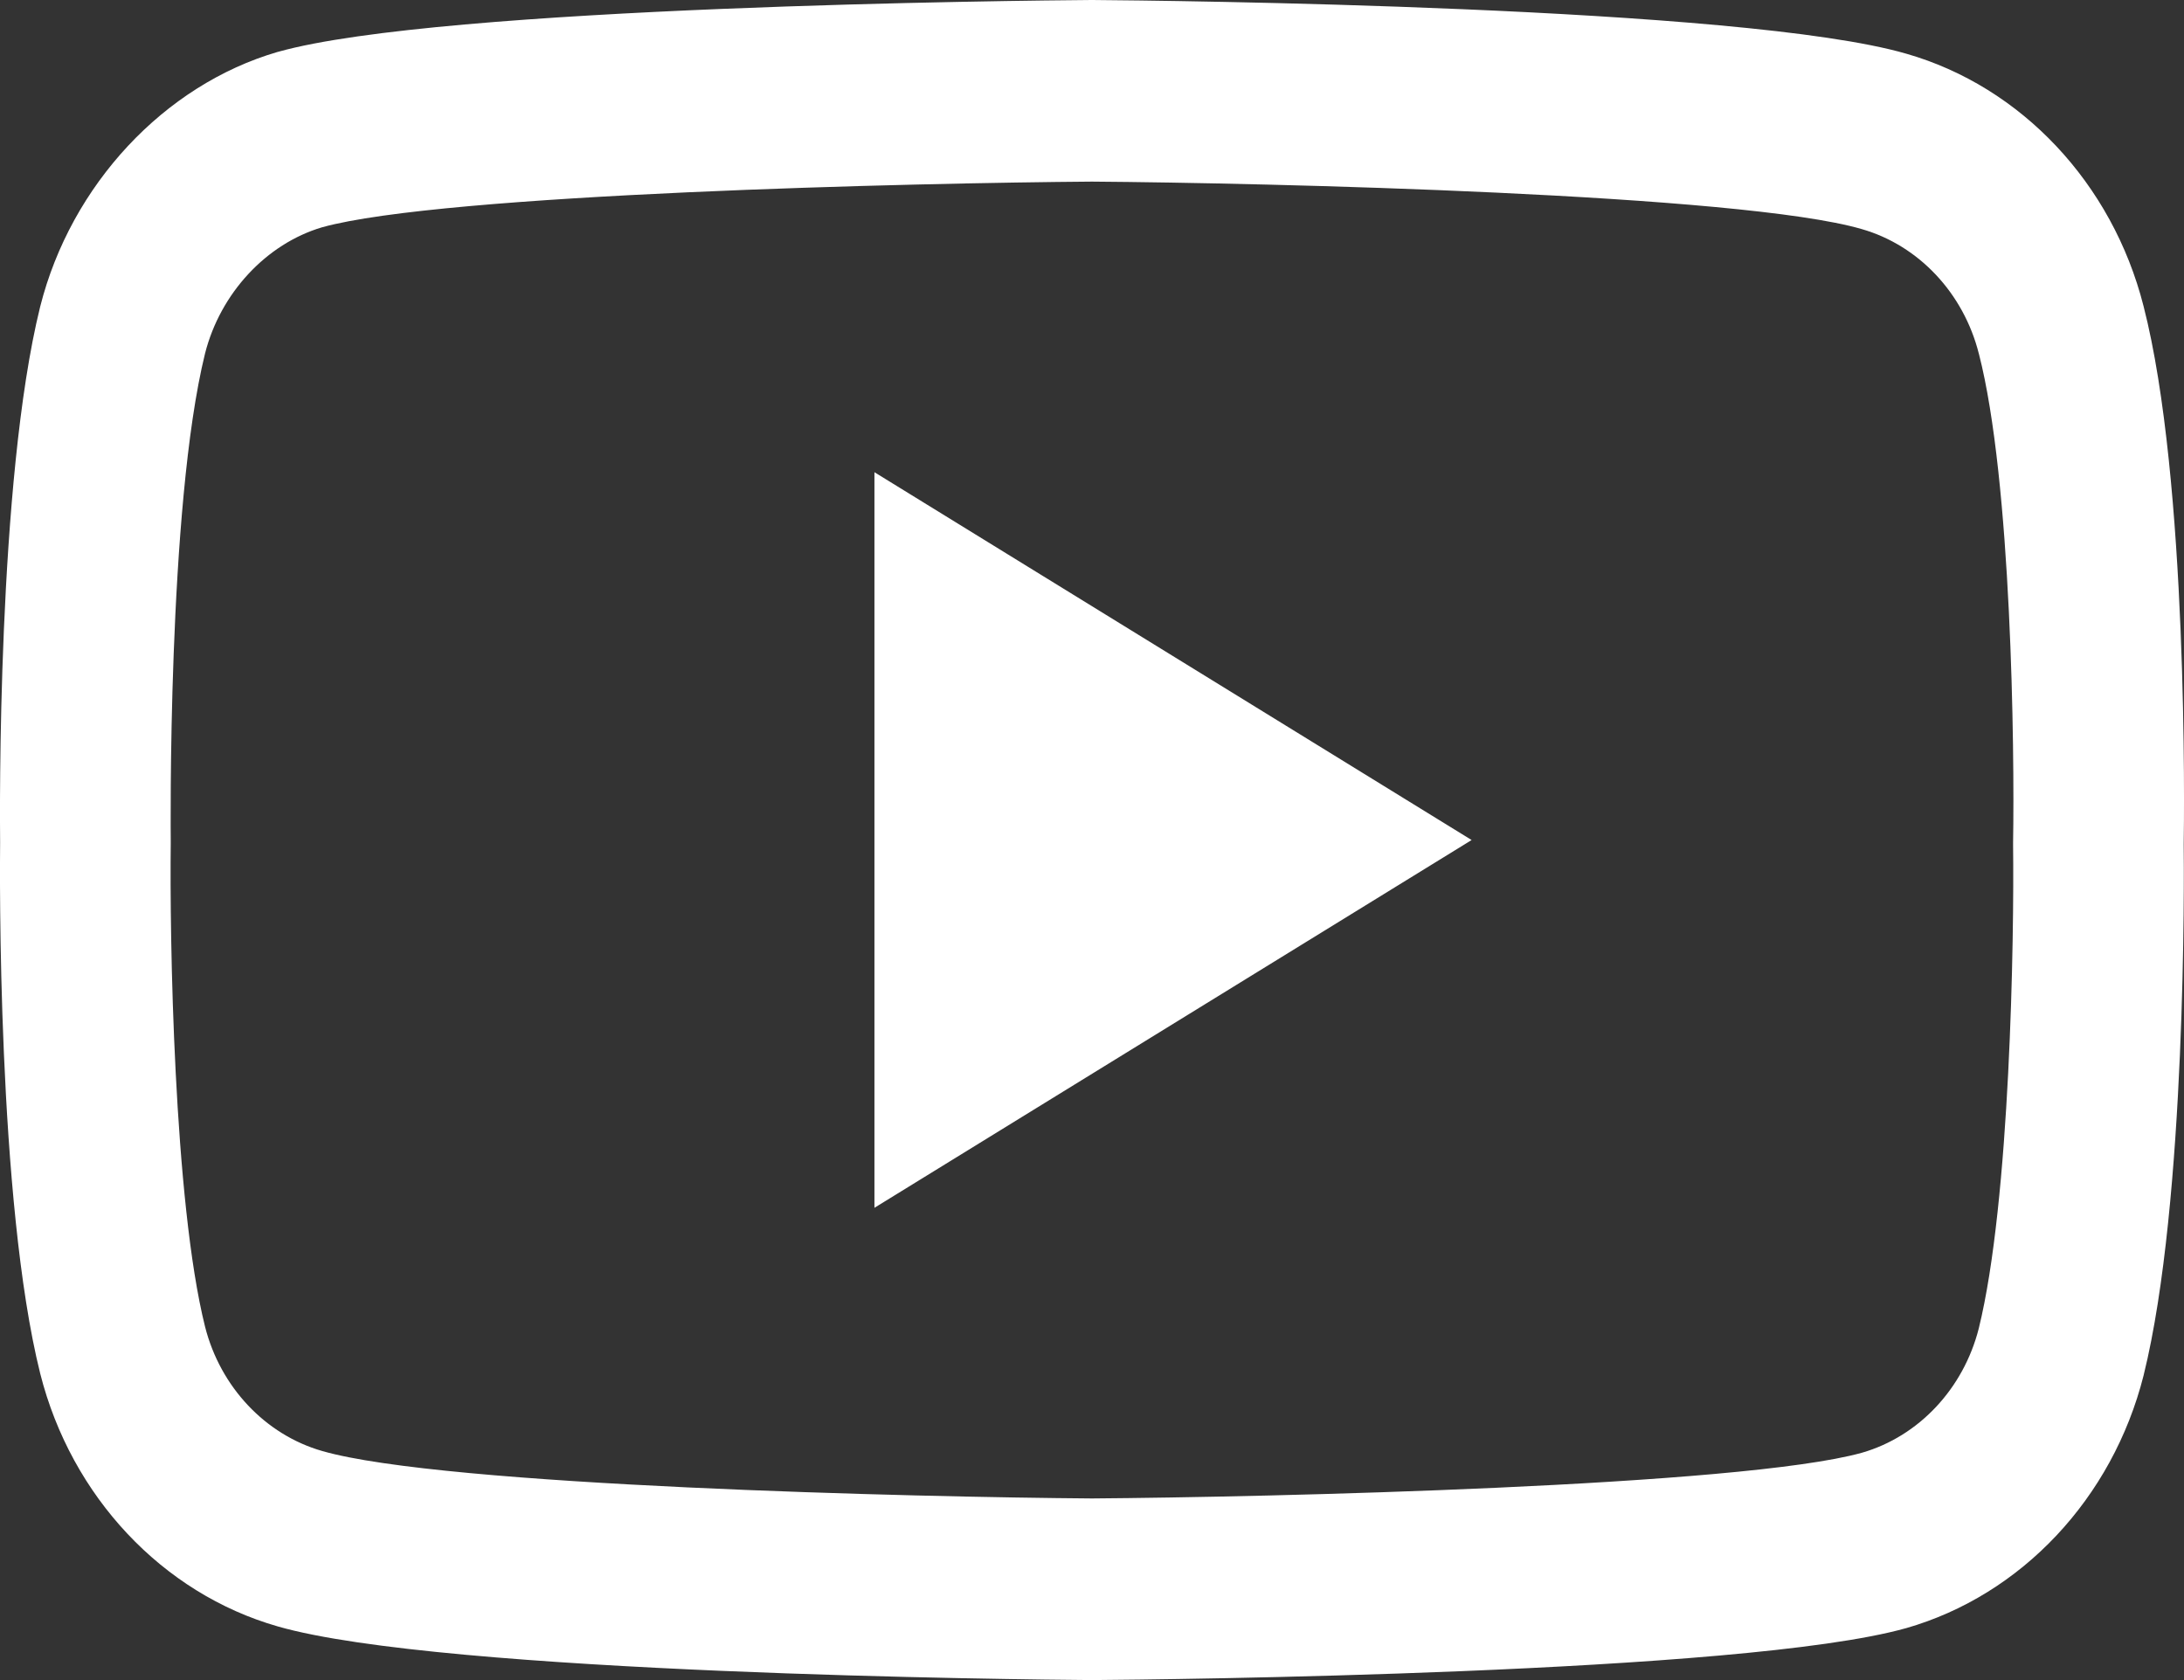 <svg width="39" height="30" viewBox="0 0 39 30" fill="none" xmlns="http://www.w3.org/2000/svg">
<rect x="0" y="0" width="39" height="30" fill="#333333" stroke="none"/>
<path d="M19.499 30C19.495 30 19.492 30 19.488 30C18.311 29.991 7.908 29.89 4.96 29.042C2.901 28.453 1.274 26.723 0.719 24.53C-0.052 21.448 -0.003 15.514 0.002 15.04C-0.003 14.569 -0.052 8.586 0.717 5.478C0.718 5.476 0.718 5.472 0.719 5.47C1.268 3.302 2.931 1.519 4.955 0.928C4.96 0.926 4.966 0.925 4.971 0.924C7.885 0.108 18.309 0.009 19.488 0H19.509C20.689 0.009 31.12 0.11 34.041 0.959C36.095 1.547 37.72 3.274 38.277 5.464C39.077 8.574 39.003 14.57 38.995 15.076C39 15.575 39.047 21.455 38.28 24.553C38.28 24.556 38.279 24.559 38.278 24.562C37.723 26.755 36.097 28.484 34.035 29.074C34.032 29.075 34.029 29.076 34.026 29.076C31.112 29.891 20.688 29.991 19.509 30C19.506 30 19.502 30 19.499 30ZM3.662 6.31C2.985 9.053 3.049 14.96 3.049 15.019V15.062C3.029 16.7 3.1 21.444 3.662 23.691C3.935 24.767 4.737 25.619 5.754 25.91C7.928 26.537 16.402 26.734 19.499 26.757C22.604 26.734 31.089 26.542 33.248 25.941C34.262 25.649 35.061 24.799 35.335 23.722C35.898 21.442 35.968 16.721 35.948 15.094C35.948 15.077 35.948 15.059 35.948 15.042C35.976 13.385 35.921 8.585 35.338 6.32C35.337 6.318 35.337 6.316 35.336 6.314C35.063 5.233 34.261 4.381 33.243 4.09C31.09 3.463 22.603 3.266 19.499 3.243C16.396 3.266 7.918 3.458 5.753 4.058C4.755 4.353 3.935 5.236 3.662 6.31ZM36.807 24.14H36.808H36.807ZM15.615 21.567V8.432L26.279 15L15.615 21.567Z" fill="white"/>
</svg>
